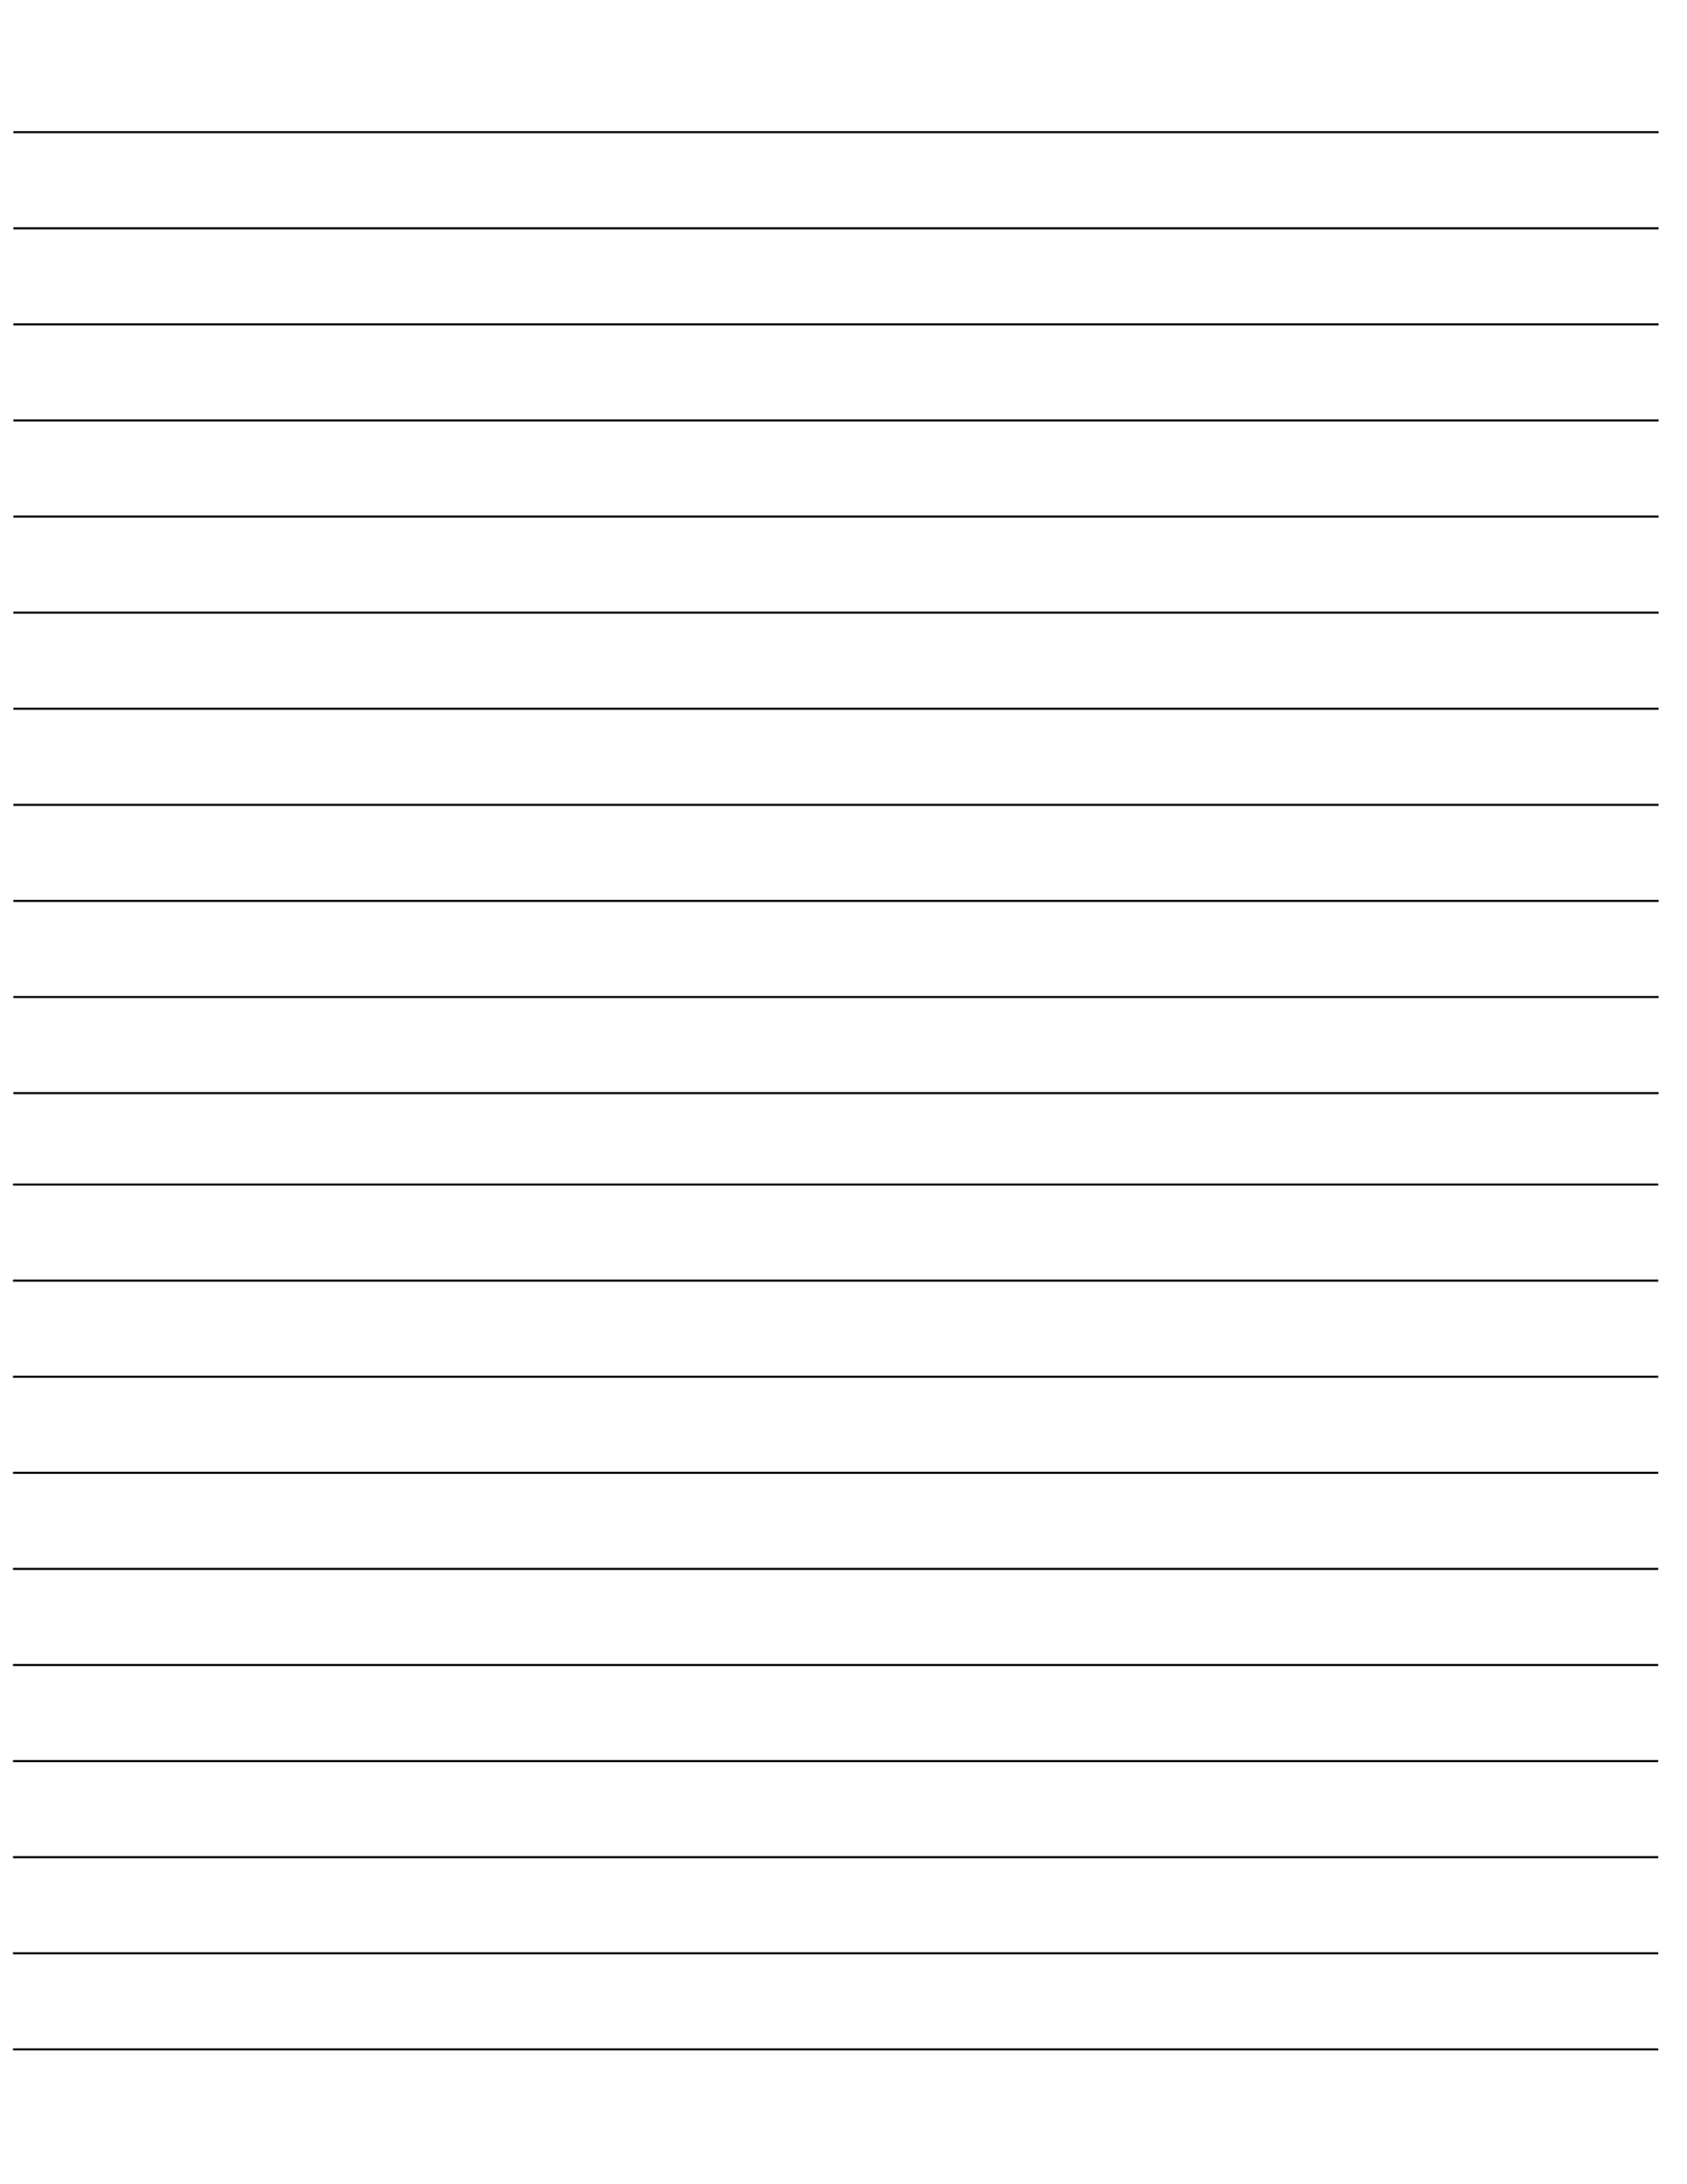 <?xml version="1.0" encoding="UTF-8" standalone="no"?>
<!-- Created with Inkscape (http://www.inkscape.org/) -->

<svg
   width="8.5in"
   height="11in"
   viewBox="0 0 215.9 279.4"
   version="1.1"
   id="svg5"
   inkscape:version="1.2.1 (9c6d41e410, 2022-07-14, custom)"
   sodipodi:docname="sorta_lined.svg"
   xmlns:inkscape="http://www.inkscape.org/namespaces/inkscape"
   xmlns:sodipodi="http://sodipodi.sourceforge.net/DTD/sodipodi-0.dtd"
   xmlns="http://www.w3.org/2000/svg"
   xmlns:svg="http://www.w3.org/2000/svg">
  <sodipodi:namedview
     id="namedview7"
     pagecolor="#ffffff"
     bordercolor="#000000"
     borderopacity="0.25"
     inkscape:showpageshadow="2"
     inkscape:pageopacity="0.0"
     inkscape:pagecheckerboard="0"
     inkscape:deskcolor="#d1d1d1"
     inkscape:document-units="in"
     showgrid="false"
     showguides="true"
     inkscape:zoom="1.3504346"
     inkscape:cx="489.84232"
     inkscape:cy="288.42567"
     inkscape:window-width="1912"
     inkscape:window-height="1036"
     inkscape:window-x="4"
     inkscape:window-y="4"
     inkscape:window-maximized="0"
     inkscape:current-layer="layer1" />
  <defs
     id="defs2" />
  <g
     inkscape:label="Layer 1"
     inkscape:groupmode="layer"
     id="layer1">
    <path
       style="fill:none;stroke:none;stroke-width:0.265;stroke-opacity:1;stroke-dasharray:none"
       d="M 0.882,139.75 213.839,139.921"
       id="path246" />
    <path
       style="fill:none;stroke:#000000;stroke-width:0.265;stroke-dasharray:none;stroke-opacity:1"
       d="M 1.713,139.83 H 212.259"
       id="path964" />
    <path
       style="fill:none;stroke:#000000;stroke-width:0.265;stroke-dasharray:none;stroke-opacity:1"
       d="M 1.713,127.538 H 212.259"
       id="path964-3" />
    <path
       style="fill:none;stroke:#000000;stroke-width:0.265;stroke-dasharray:none;stroke-opacity:1"
       d="M 1.713,115.246 H 212.259"
       id="path964-7" />
    <path
       style="fill:none;stroke:#000000;stroke-width:0.265;stroke-dasharray:none;stroke-opacity:1"
       d="M 1.713,102.954 H 212.259"
       id="path964-3-5" />
    <path
       style="fill:none;stroke:#000000;stroke-width:0.265;stroke-dasharray:none;stroke-opacity:1"
       d="M 1.713,90.662 H 212.259"
       id="path964-3-5-3" />
    <path
       style="fill:none;stroke:#000000;stroke-width:0.265;stroke-dasharray:none;stroke-opacity:1"
       d="M 1.713,78.37 H 212.259"
       id="path964-3-5-3-5" />
    <path
       style="fill:none;stroke:#000000;stroke-width:0.265;stroke-dasharray:none;stroke-opacity:1"
       d="M 1.713,66.078 H 212.259"
       id="path964-3-5-3-5-6" />
    <path
       style="fill:none;stroke:#000000;stroke-width:0.265;stroke-dasharray:none;stroke-opacity:1"
       d="M 1.713,53.786 H 212.259"
       id="path964-3-5-3-5-6-2" />
    <path
       style="fill:none;stroke:#000000;stroke-width:0.265;stroke-dasharray:none;stroke-opacity:1"
       d="M 1.713,41.494 H 212.259"
       id="path964-3-5-3-5-6-2-9" />
    <path
       style="fill:none;stroke:#000000;stroke-width:0.265;stroke-dasharray:none;stroke-opacity:1"
       d="M 1.713,29.201 H 212.26"
       id="path964-3-5-3-5-6-2-9-1" />
    <path
       style="fill:none;stroke:#000000;stroke-width:0.265;stroke-dasharray:none;stroke-opacity:1"
       d="M 1.713,16.909 H 212.259"
       id="path964-3-5-3-5-6-2-9-1-2" />
    <path
       style="fill:none;stroke:#000000;stroke-width:0.265;stroke-dasharray:none;stroke-opacity:1"
       d="M 1.667,262.154 H 212.214"
       id="path964-3-7" />
    <path
       style="fill:none;stroke:#000000;stroke-width:0.265;stroke-dasharray:none;stroke-opacity:1"
       d="M 1.667,249.862 H 212.214"
       id="path964-7-0" />
    <path
       style="fill:none;stroke:#000000;stroke-width:0.265;stroke-dasharray:none;stroke-opacity:1"
       d="M 1.667,237.57 H 212.214"
       id="path964-3-5-9" />
    <path
       style="fill:none;stroke:#000000;stroke-width:0.265;stroke-dasharray:none;stroke-opacity:1"
       d="M 1.667,225.278 H 212.214"
       id="path964-3-5-3-3" />
    <path
       style="fill:none;stroke:#000000;stroke-width:0.265;stroke-dasharray:none;stroke-opacity:1"
       d="M 1.667,212.986 H 212.214"
       id="path964-3-5-3-5-60" />
    <path
       style="fill:none;stroke:#000000;stroke-width:0.265;stroke-dasharray:none;stroke-opacity:1"
       d="M 1.667,200.693 H 212.214"
       id="path964-3-5-3-5-6-6" />
    <path
       style="fill:none;stroke:#000000;stroke-width:0.265;stroke-dasharray:none;stroke-opacity:1"
       d="M 1.667,188.401 H 212.214"
       id="path964-3-5-3-5-6-2-2" />
    <path
       style="fill:none;stroke:#000000;stroke-width:0.265;stroke-dasharray:none;stroke-opacity:1"
       d="M 1.667,176.109 H 212.214"
       id="path964-3-5-3-5-6-2-9-6" />
    <path
       style="fill:none;stroke:#000000;stroke-width:0.265;stroke-dasharray:none;stroke-opacity:1"
       d="M 1.667,163.817 H 212.214"
       id="path964-3-5-3-5-6-2-9-1-1" />
    <path
       style="fill:none;stroke:#000000;stroke-width:0.265;stroke-dasharray:none;stroke-opacity:1"
       d="M 1.667,151.525 H 212.214"
       id="path964-3-5-3-5-6-2-9-1-2-8" />
  </g>
</svg>
